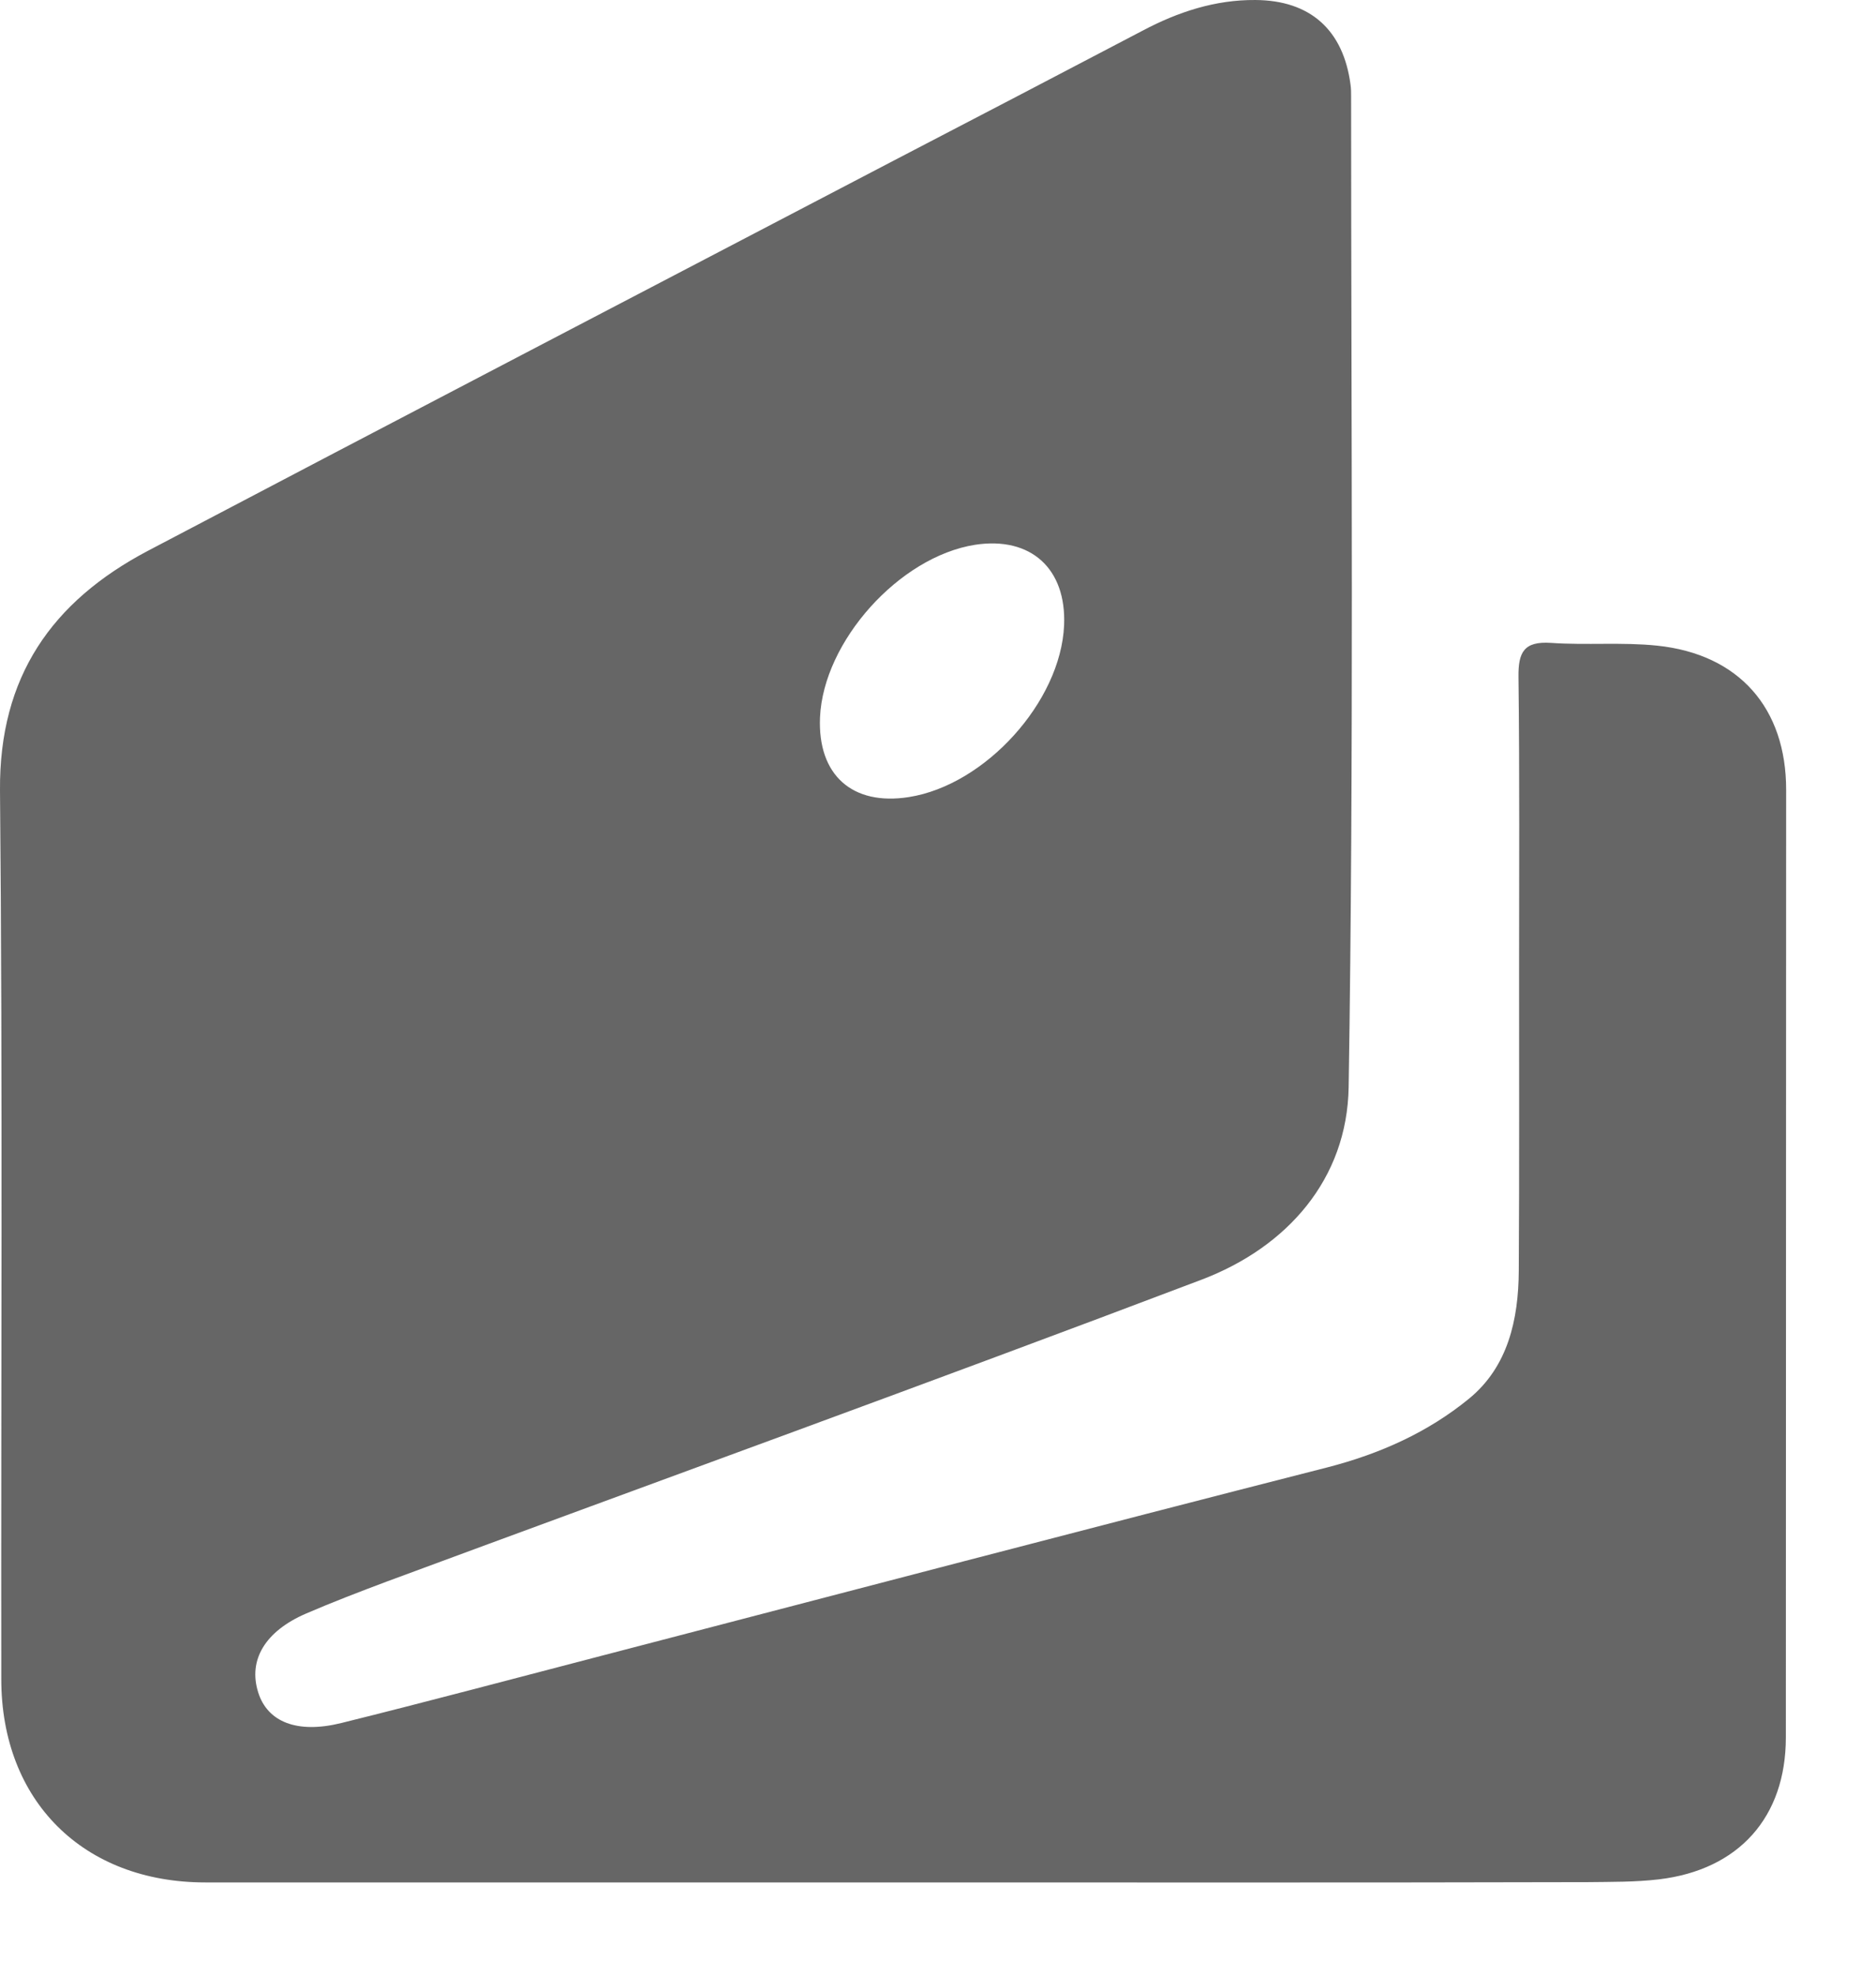 <svg width="19" height="20" viewBox="0 0 19 20" fill="none" xmlns="http://www.w3.org/2000/svg">
<path d="M9.179 19.056C6.813 19.056 4.446 19.056 2.08 19.056C0.843 19.056 0.013 18.23 0.013 16.998C0.009 14 0.028 10.999 0 8.001C-0.009 6.85 0.526 6.089 1.496 5.577C4.011 4.255 6.533 2.942 9.051 1.626C9.891 1.189 10.733 0.751 11.573 0.31C11.93 0.121 12.307 -0.003 12.714 5.68856e-05C13.274 0.003 13.606 0.307 13.678 0.857C13.684 0.897 13.684 0.937 13.684 0.975C13.684 4.317 13.712 7.663 13.659 11.005C13.644 11.936 13.037 12.625 12.17 12.954C9.427 13.994 6.666 14.993 3.915 16.011C3.641 16.114 3.367 16.219 3.1 16.334C2.683 16.514 2.512 16.806 2.615 17.132C2.708 17.43 3.007 17.554 3.458 17.442C4.334 17.225 5.205 16.992 6.079 16.765C8.535 16.126 10.988 15.481 13.445 14.854C13.976 14.717 14.461 14.5 14.878 14.159C15.273 13.836 15.379 13.358 15.382 12.864C15.388 11.856 15.385 10.847 15.385 9.838C15.385 8.842 15.391 7.849 15.379 6.853C15.376 6.601 15.435 6.49 15.708 6.508C16.066 6.533 16.43 6.499 16.784 6.536C17.614 6.623 18.09 7.169 18.09 7.995C18.09 11.191 18.087 14.391 18.087 17.588C18.087 18.395 17.611 18.929 16.8 19.025C16.563 19.053 16.321 19.05 16.081 19.053C13.78 19.059 11.48 19.056 9.179 19.056ZM8.305 7.262C8.28 7.846 8.632 8.159 9.204 8.069C9.978 7.948 10.743 7.104 10.777 6.331C10.802 5.757 10.441 5.428 9.875 5.515C9.107 5.636 8.339 6.493 8.305 7.262Z" fill="#333333" fill-opacity="0.75"/>
</svg>
